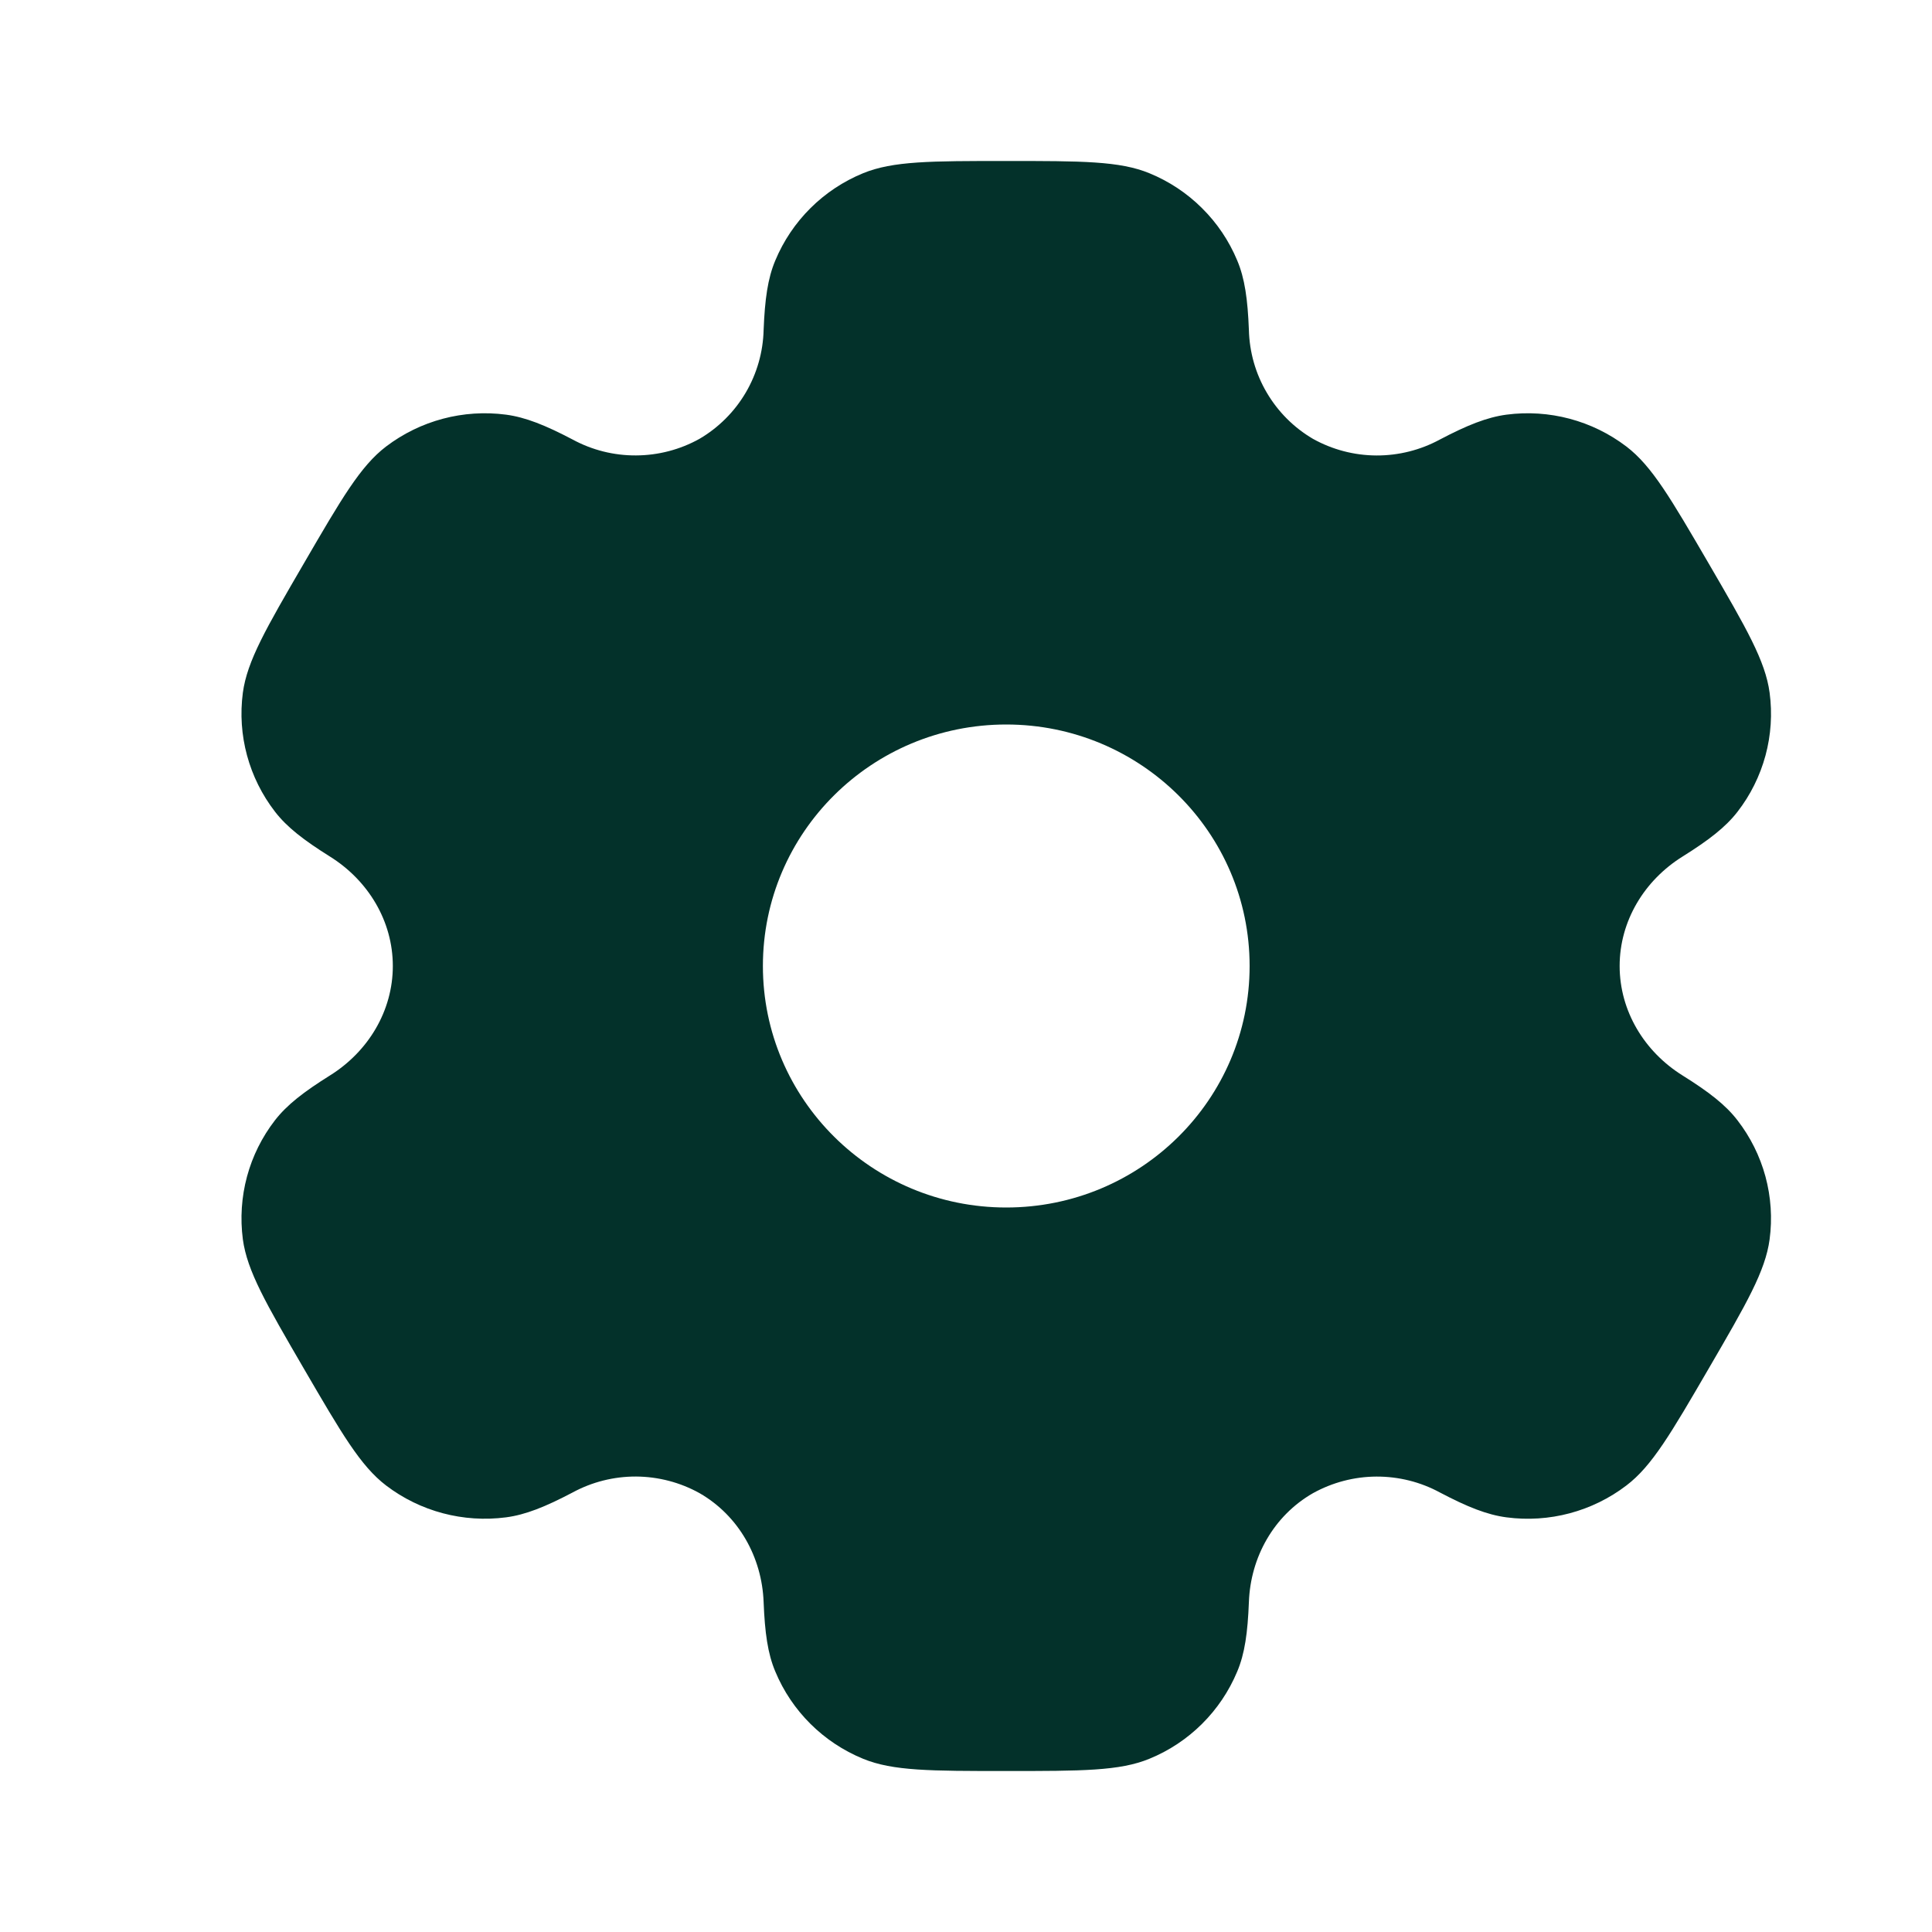 <svg width="40" height="40" viewBox="0 0 40 40" fill="none" xmlns="http://www.w3.org/2000/svg">
<path fill-rule="evenodd" clip-rule="evenodd" d="M23.798 3.587C23.182 3.333 22.398 3.333 20.833 3.333C19.268 3.333 18.487 3.333 17.868 3.587C17.047 3.924 16.394 4.573 16.052 5.392C15.895 5.763 15.835 6.199 15.81 6.83C15.799 7.288 15.671 7.735 15.439 8.13C15.207 8.524 14.878 8.853 14.483 9.085C14.081 9.309 13.629 9.427 13.169 9.429C12.709 9.432 12.256 9.318 11.852 9.098C11.288 8.802 10.88 8.639 10.477 8.585C9.594 8.469 8.702 8.706 7.993 9.245C7.463 9.649 7.072 10.322 6.29 11.667C5.507 13.012 5.117 13.684 5.028 14.342C4.912 15.219 5.152 16.105 5.695 16.807C5.942 17.127 6.29 17.395 6.828 17.732C7.623 18.227 8.133 19.07 8.133 20C8.133 20.93 7.623 21.773 6.83 22.267C6.29 22.605 5.942 22.873 5.693 23.194C5.425 23.54 5.228 23.936 5.114 24.359C5 24.782 4.971 25.224 5.028 25.659C5.117 26.315 5.507 26.988 6.29 28.334C7.073 29.678 7.463 30.35 7.993 30.755C8.7 31.294 9.593 31.53 10.477 31.415C10.88 31.362 11.288 31.198 11.852 30.902C12.256 30.682 12.71 30.568 13.17 30.57C13.63 30.573 14.083 30.691 14.485 30.915C15.295 31.382 15.775 32.24 15.81 33.17C15.835 33.803 15.895 34.237 16.052 34.608C16.392 35.425 17.045 36.075 17.868 36.413C18.485 36.667 19.268 36.667 20.833 36.667C22.398 36.667 23.182 36.667 23.798 36.413C24.619 36.077 25.273 35.427 25.615 34.608C25.772 34.237 25.832 33.803 25.857 33.17C25.89 32.24 26.372 31.38 27.183 30.915C27.585 30.692 28.038 30.573 28.497 30.571C28.957 30.569 29.411 30.682 29.815 30.902C30.378 31.198 30.787 31.362 31.19 31.415C32.073 31.532 32.967 31.294 33.673 30.755C34.203 30.352 34.595 29.678 35.377 28.334C36.16 26.988 36.55 26.317 36.638 25.659C36.696 25.224 36.666 24.782 36.552 24.359C36.437 23.936 36.24 23.54 35.972 23.194C35.725 22.873 35.377 22.605 34.838 22.268C34.043 21.773 33.533 20.93 33.533 20C33.533 19.07 34.043 18.227 34.837 17.733C35.377 17.395 35.725 17.127 35.973 16.807C36.242 16.46 36.438 16.064 36.553 15.641C36.667 15.218 36.696 14.776 36.638 14.342C36.55 13.685 36.16 13.012 35.377 11.667C34.593 10.322 34.203 9.65 33.673 9.245C32.965 8.706 32.072 8.469 31.19 8.585C30.787 8.639 30.378 8.802 29.815 9.098C29.41 9.318 28.957 9.432 28.497 9.43C28.036 9.428 27.584 9.309 27.182 9.085C26.787 8.853 26.459 8.524 26.227 8.129C25.995 7.735 25.868 7.288 25.857 6.83C25.832 6.197 25.772 5.763 25.615 5.392C25.446 4.986 25.198 4.618 24.886 4.309C24.575 3.999 24.205 3.754 23.798 3.587ZM20.833 25C23.617 25 25.872 22.762 25.872 20C25.872 17.238 23.615 15 20.833 15C18.05 15 15.795 17.238 15.795 20C15.795 22.762 18.052 25 20.833 25Z" fill="#03312A"/>
</svg>
